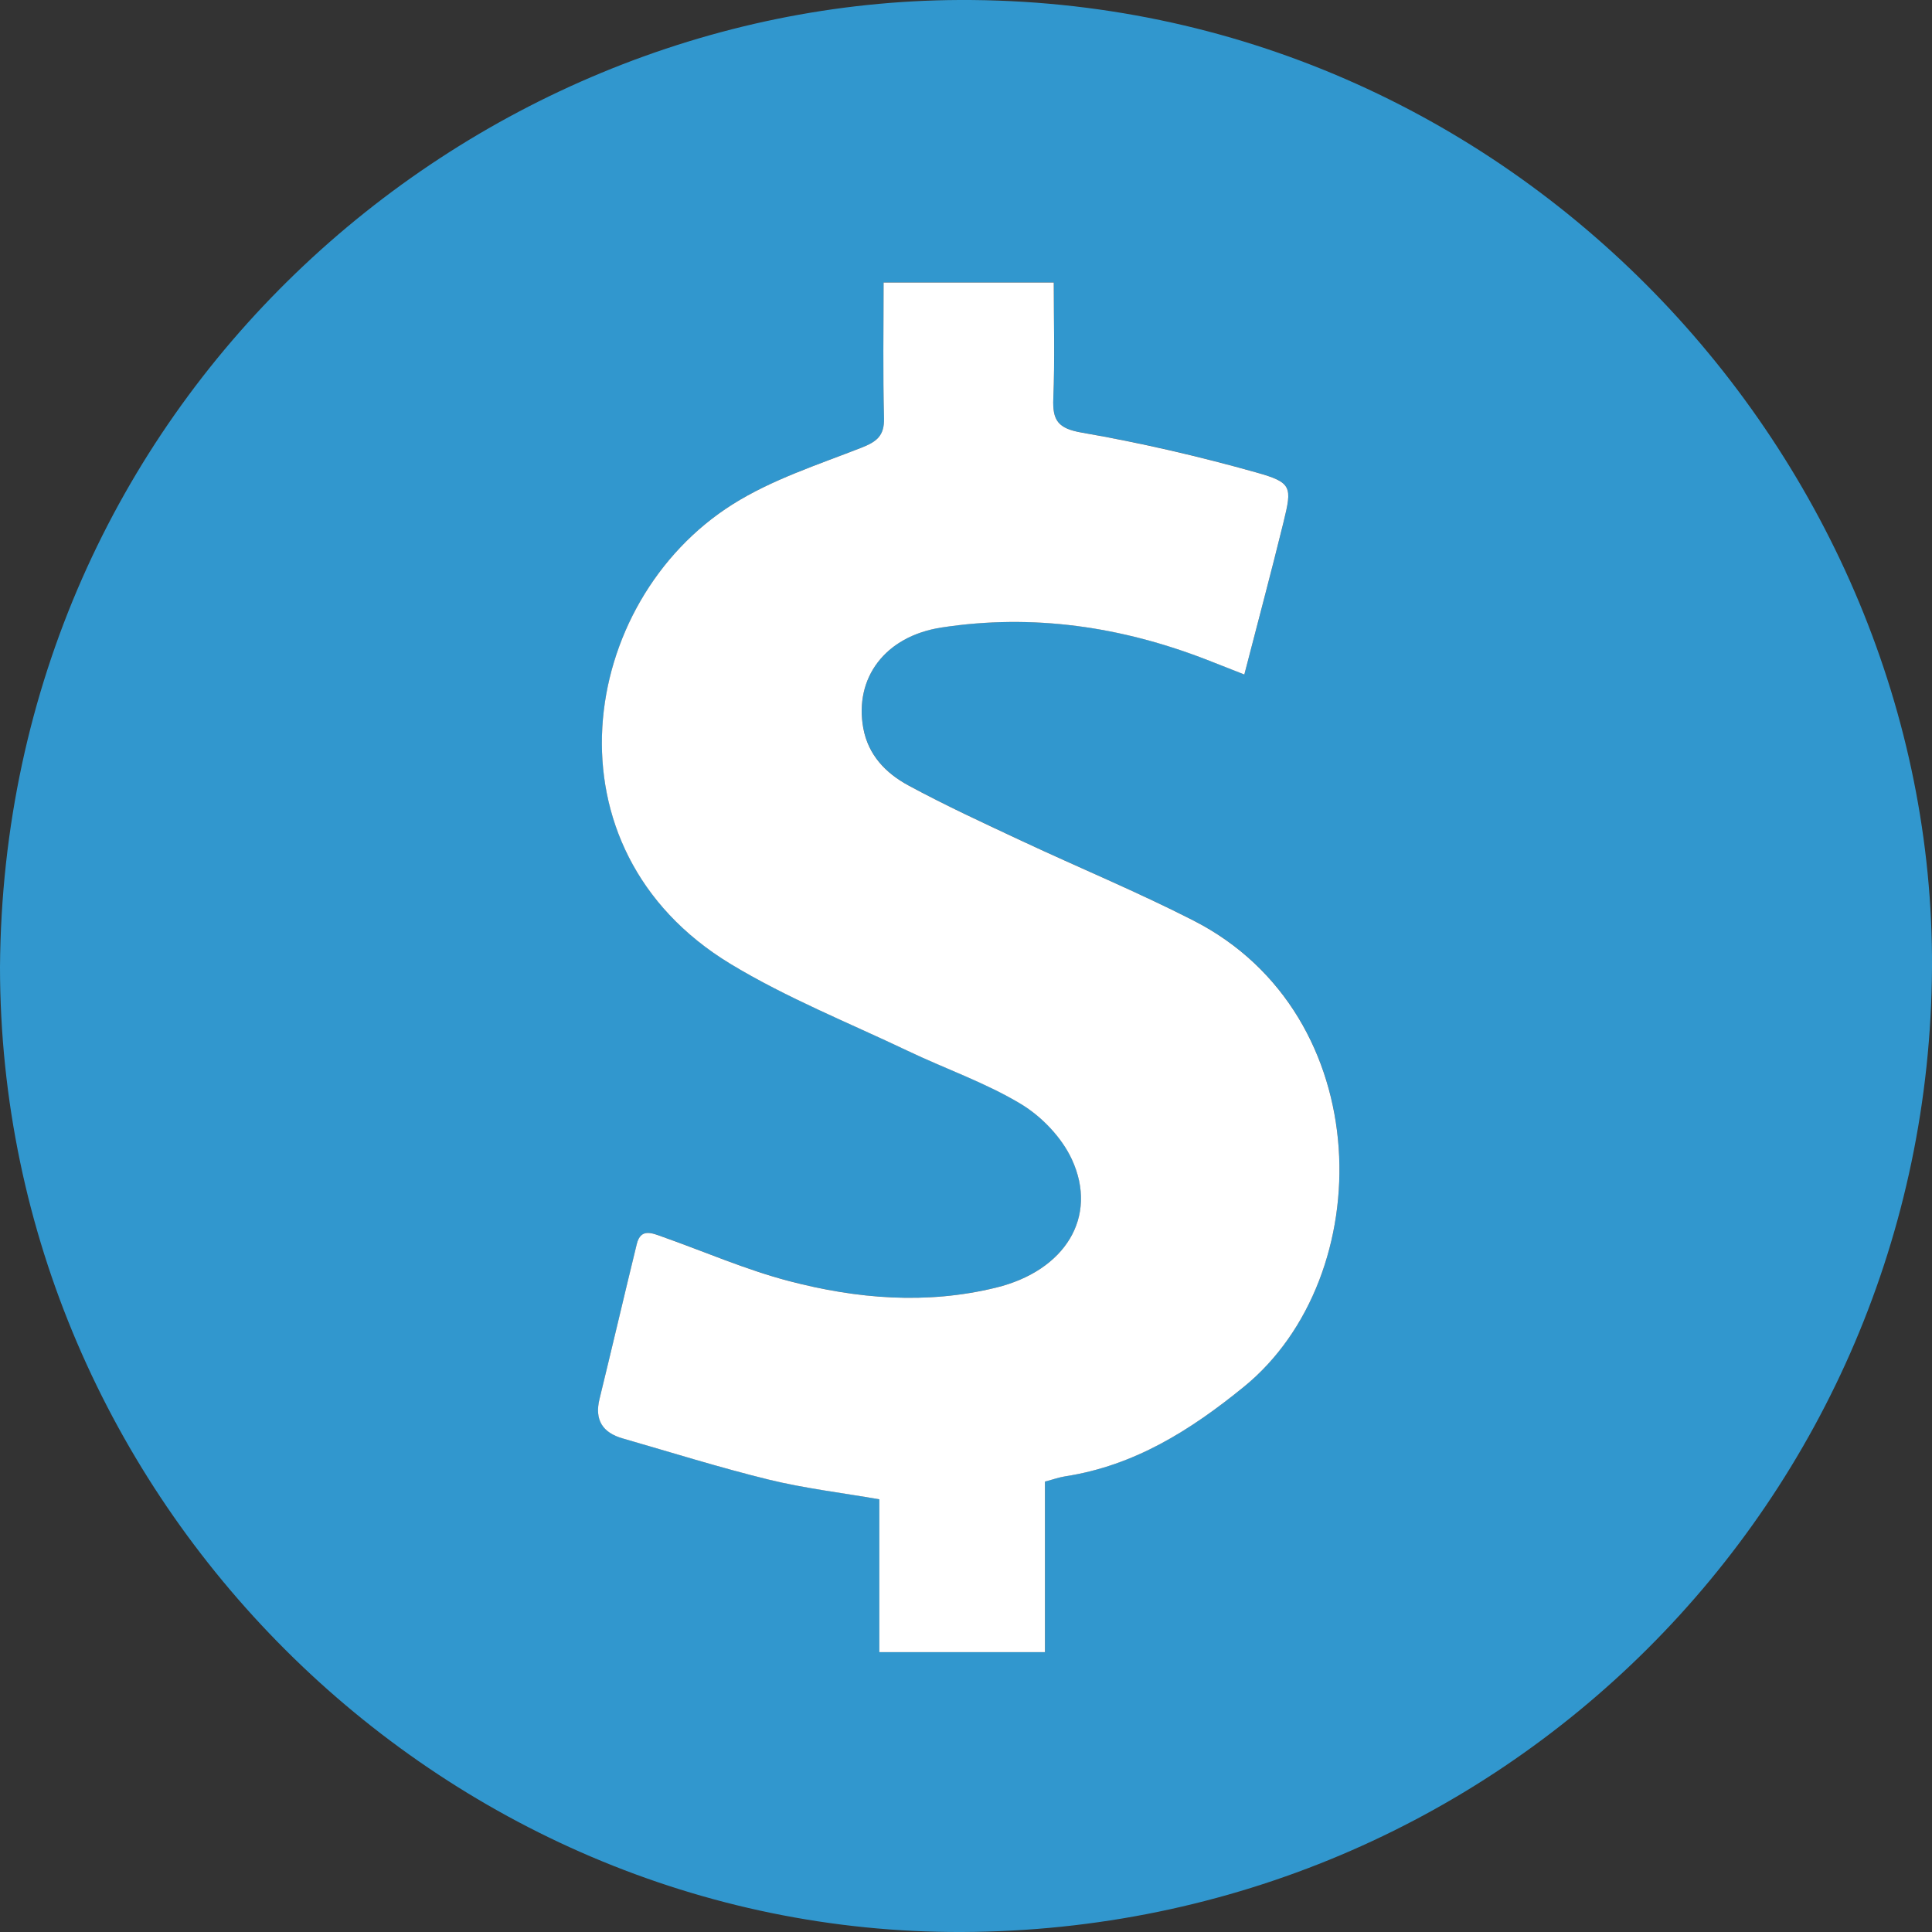 <svg width="77" height="77" viewBox="0 0 77 77" fill="none" xmlns="http://www.w3.org/2000/svg">
<rect x="0" y="0" width="77" height="77" fill="#333333" stroke="none"/>
<g clip-path="url(#clip0_68_824)">
<path d="M0 38.549C0.153 16.109 18.529 0.08 38.239 -0C60.285 -0.089 77.116 18.343 77 38.578C76.878 59.769 59.786 76.918 38.35 77C17.543 77.078 0.015 59.762 0 38.549ZM41.998 11.258H35.218C35.218 13.099 35.187 14.88 35.234 16.66C35.253 17.376 34.937 17.605 34.319 17.847C32.584 18.526 30.763 19.115 29.201 20.099C23.059 23.974 21.523 33.814 29.116 38.414C31.351 39.769 33.811 40.752 36.181 41.881C37.678 42.593 39.271 43.142 40.683 43.993C41.515 44.492 42.316 45.328 42.721 46.203C43.781 48.498 42.455 50.641 39.697 51.318C36.927 51.997 34.151 51.766 31.436 51.052C29.72 50.601 28.075 49.88 26.396 49.287C26 49.147 25.541 48.931 25.381 49.58C24.878 51.636 24.399 53.697 23.896 55.754C23.691 56.594 24.021 57.097 24.818 57.326C26.761 57.884 28.691 58.493 30.652 58.971C32.074 59.319 33.539 59.491 35.047 59.753V65.844H41.649V59.046C41.991 58.955 42.219 58.873 42.457 58.837C45.213 58.411 47.448 57.001 49.576 55.269C54.963 50.881 54.933 40.447 47.57 36.688C45.34 35.548 43.018 34.588 40.749 33.525C39.218 32.807 37.678 32.1 36.195 31.295C35.309 30.813 34.603 30.095 34.407 29.012C34.049 27.035 35.258 25.353 37.535 25.006C41.166 24.452 44.703 24.97 48.124 26.302C48.561 26.473 48.997 26.646 49.594 26.88C50.141 24.766 50.671 22.791 51.158 20.802C51.501 19.399 51.497 19.232 50.085 18.832C47.795 18.185 45.466 17.645 43.122 17.241C42.169 17.076 41.945 16.758 41.981 15.876C42.045 14.342 42 12.805 42 11.256L41.998 11.258Z" fill="#329FD9" fill-opacity="0.933"/>
<path d="M41.998 11.258C41.998 12.809 42.043 14.346 41.98 15.878C41.943 16.76 42.167 17.078 43.12 17.243C45.464 17.649 47.793 18.189 50.083 18.834C51.495 19.232 51.499 19.401 51.156 20.804C50.669 22.793 50.139 24.768 49.593 26.882C48.997 26.648 48.559 26.475 48.122 26.304C44.703 24.972 41.166 24.452 37.533 25.008C35.256 25.355 34.047 27.037 34.405 29.014C34.601 30.097 35.307 30.815 36.193 31.297C37.678 32.102 39.216 32.811 40.747 33.527C43.016 34.59 45.339 35.55 47.568 36.69C54.931 40.45 54.962 50.883 49.575 55.271C47.447 57.003 45.213 58.413 42.455 58.839C42.219 58.875 41.989 58.959 41.647 59.048V65.846H35.046V59.755C33.537 59.493 32.072 59.32 30.65 58.973C28.689 58.493 26.757 57.886 24.816 57.328C24.019 57.099 23.689 56.596 23.894 55.756C24.397 53.7 24.876 51.639 25.379 49.582C25.537 48.933 25.998 49.149 26.394 49.289C28.073 49.882 29.718 50.603 31.434 51.054C34.149 51.767 36.925 51.999 39.696 51.319C42.455 50.643 43.779 48.498 42.719 46.205C42.314 45.331 41.513 44.494 40.681 43.995C39.269 43.146 37.676 42.597 36.179 41.883C33.809 40.754 31.349 39.77 29.114 38.416C21.521 33.816 23.057 23.974 29.199 20.101C30.761 19.116 32.58 18.528 34.318 17.849C34.935 17.607 35.251 17.378 35.233 16.662C35.185 14.882 35.216 13.101 35.216 11.26H41.996L41.998 11.258Z" fill="white"/>
</g>
<defs>
<clipPath id="clip0_68_824">
<rect width="77" height="77" fill="white"/>
</clipPath>
</defs>
</svg>
